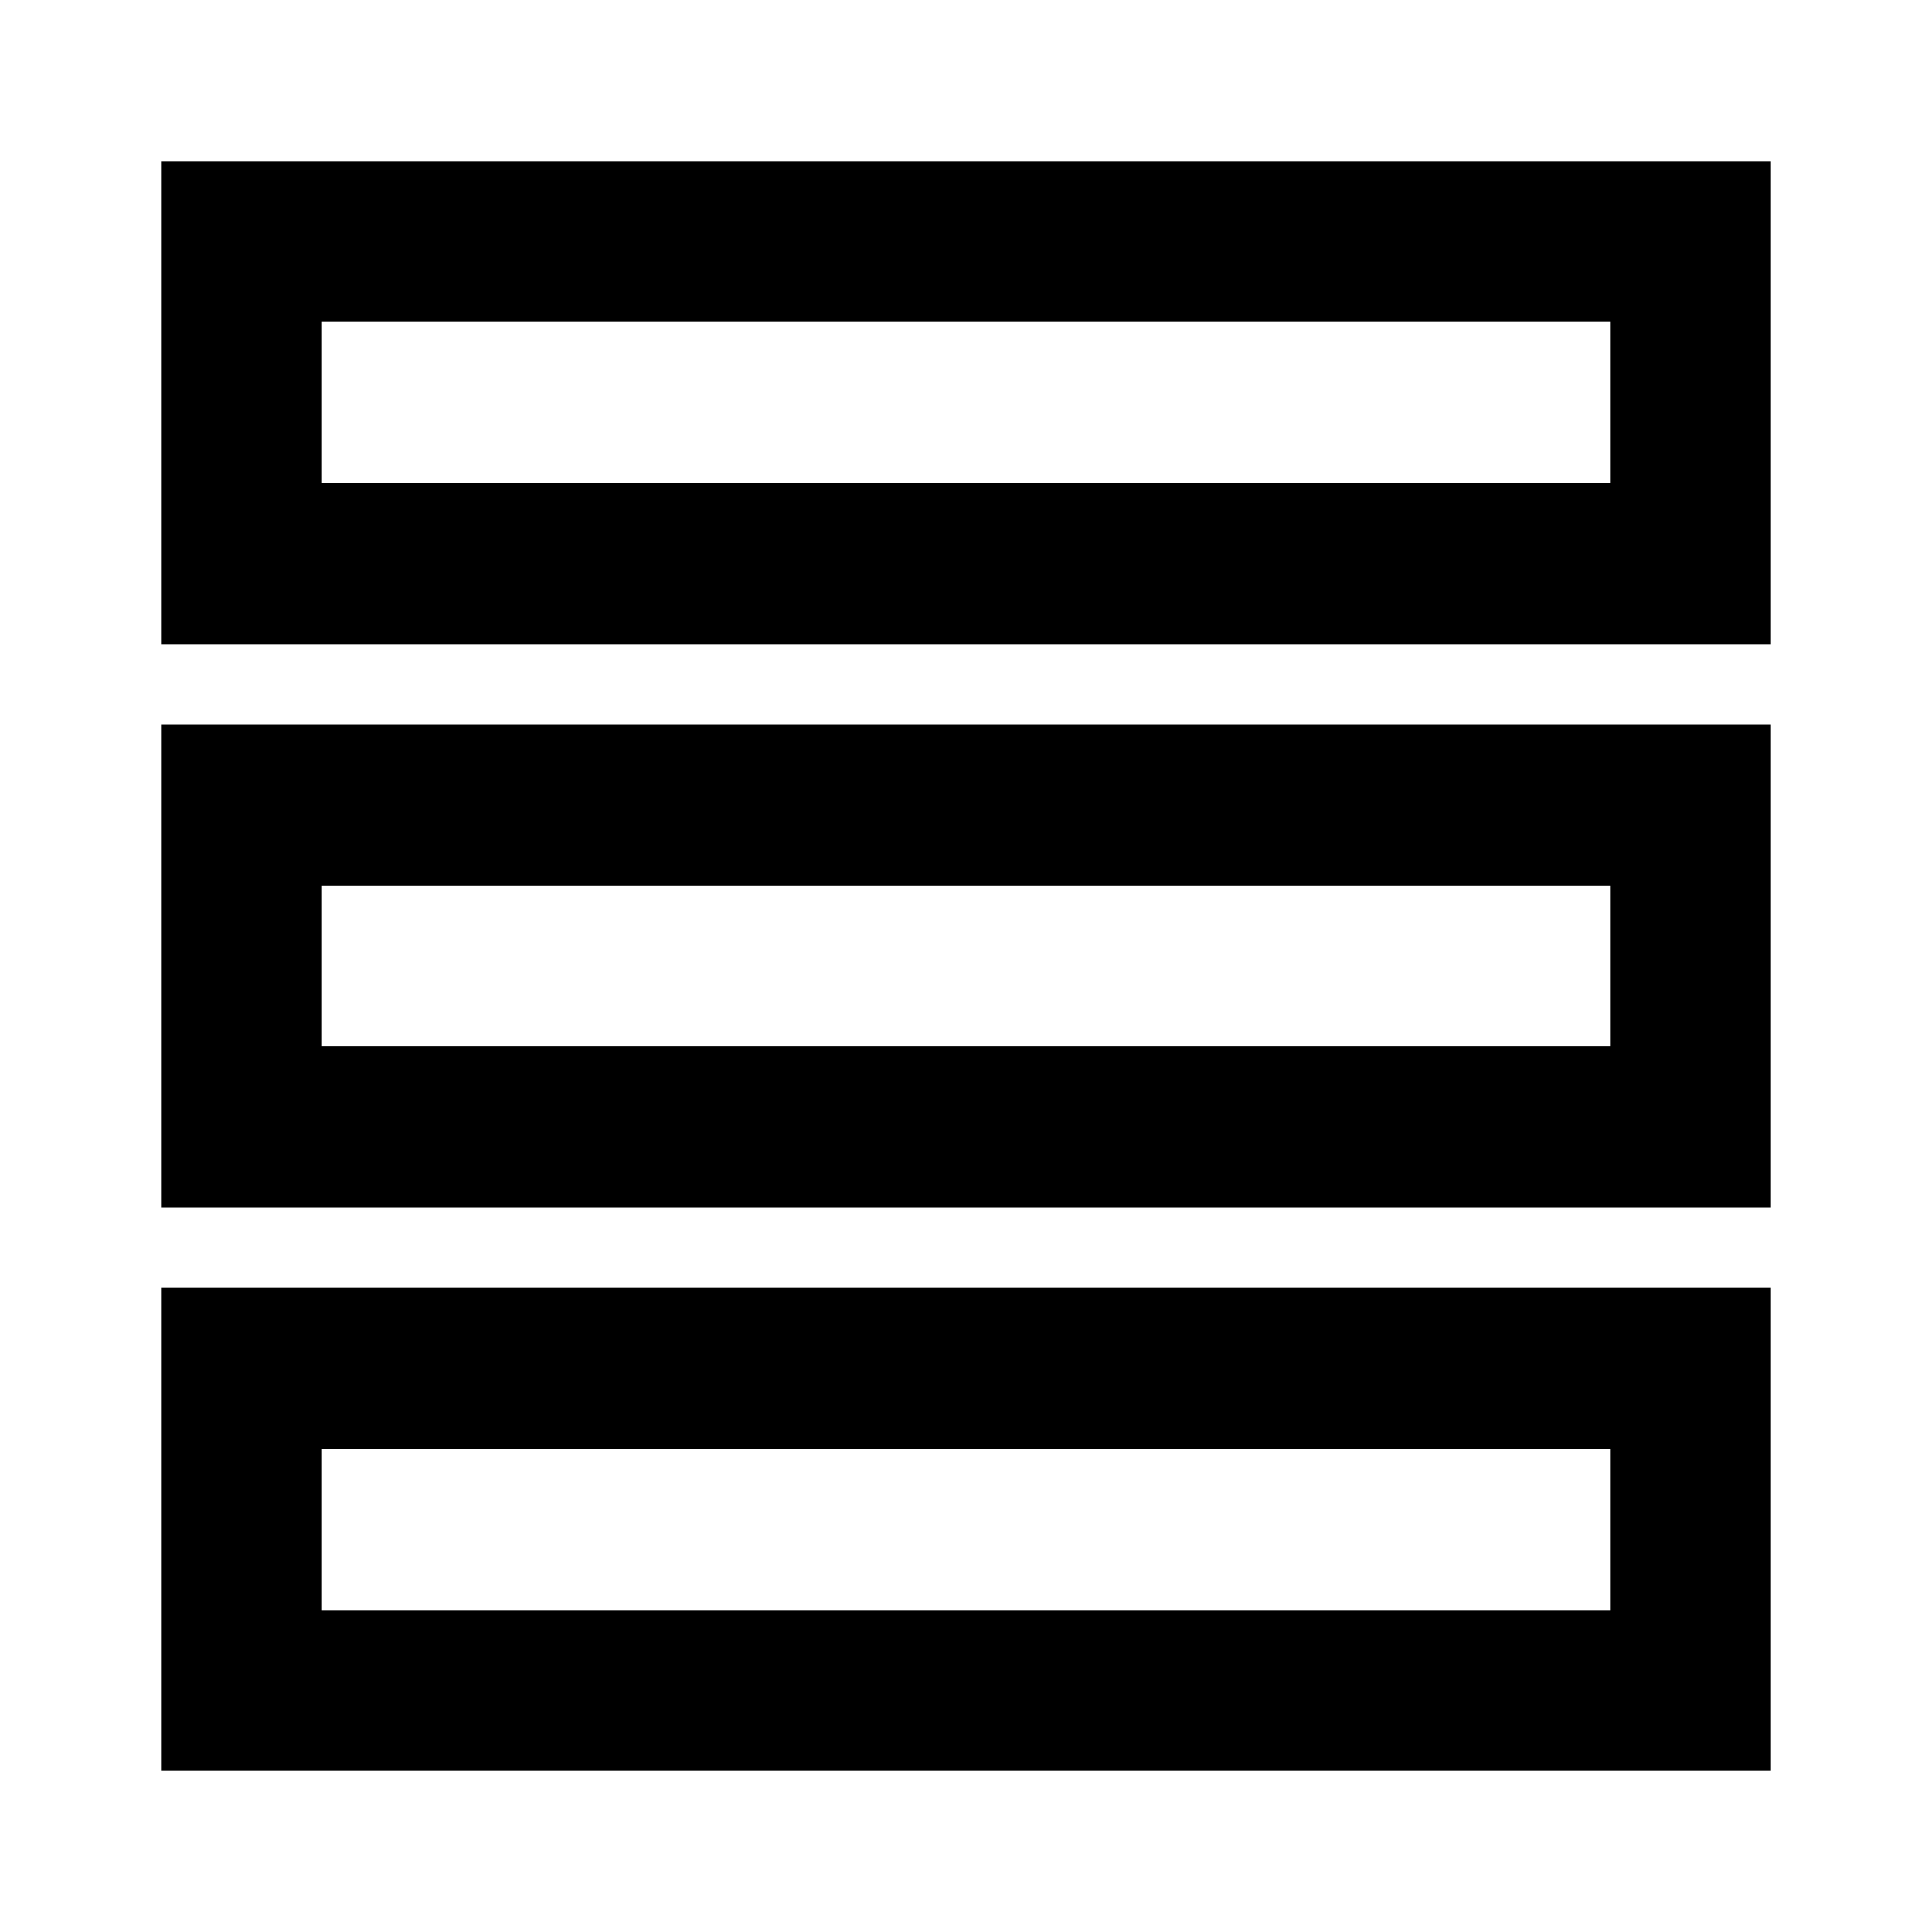 <svg viewBox="0 0 24 24" focusable="false" width="24" height="24" aria-hidden="true" class="svg-icon" xmlns="http://www.w3.org/2000/svg"><path d="M22 16v6H2v-6h20zm-2 2H4v2h16v-2zm2-9v6H2V9h20zm-2 2H4v2h16v-2zm2-9v6H2V2h20zm-2 2H4v2h16V4z" fill-rule="evenodd" clip-rule="evenodd"></path></svg>